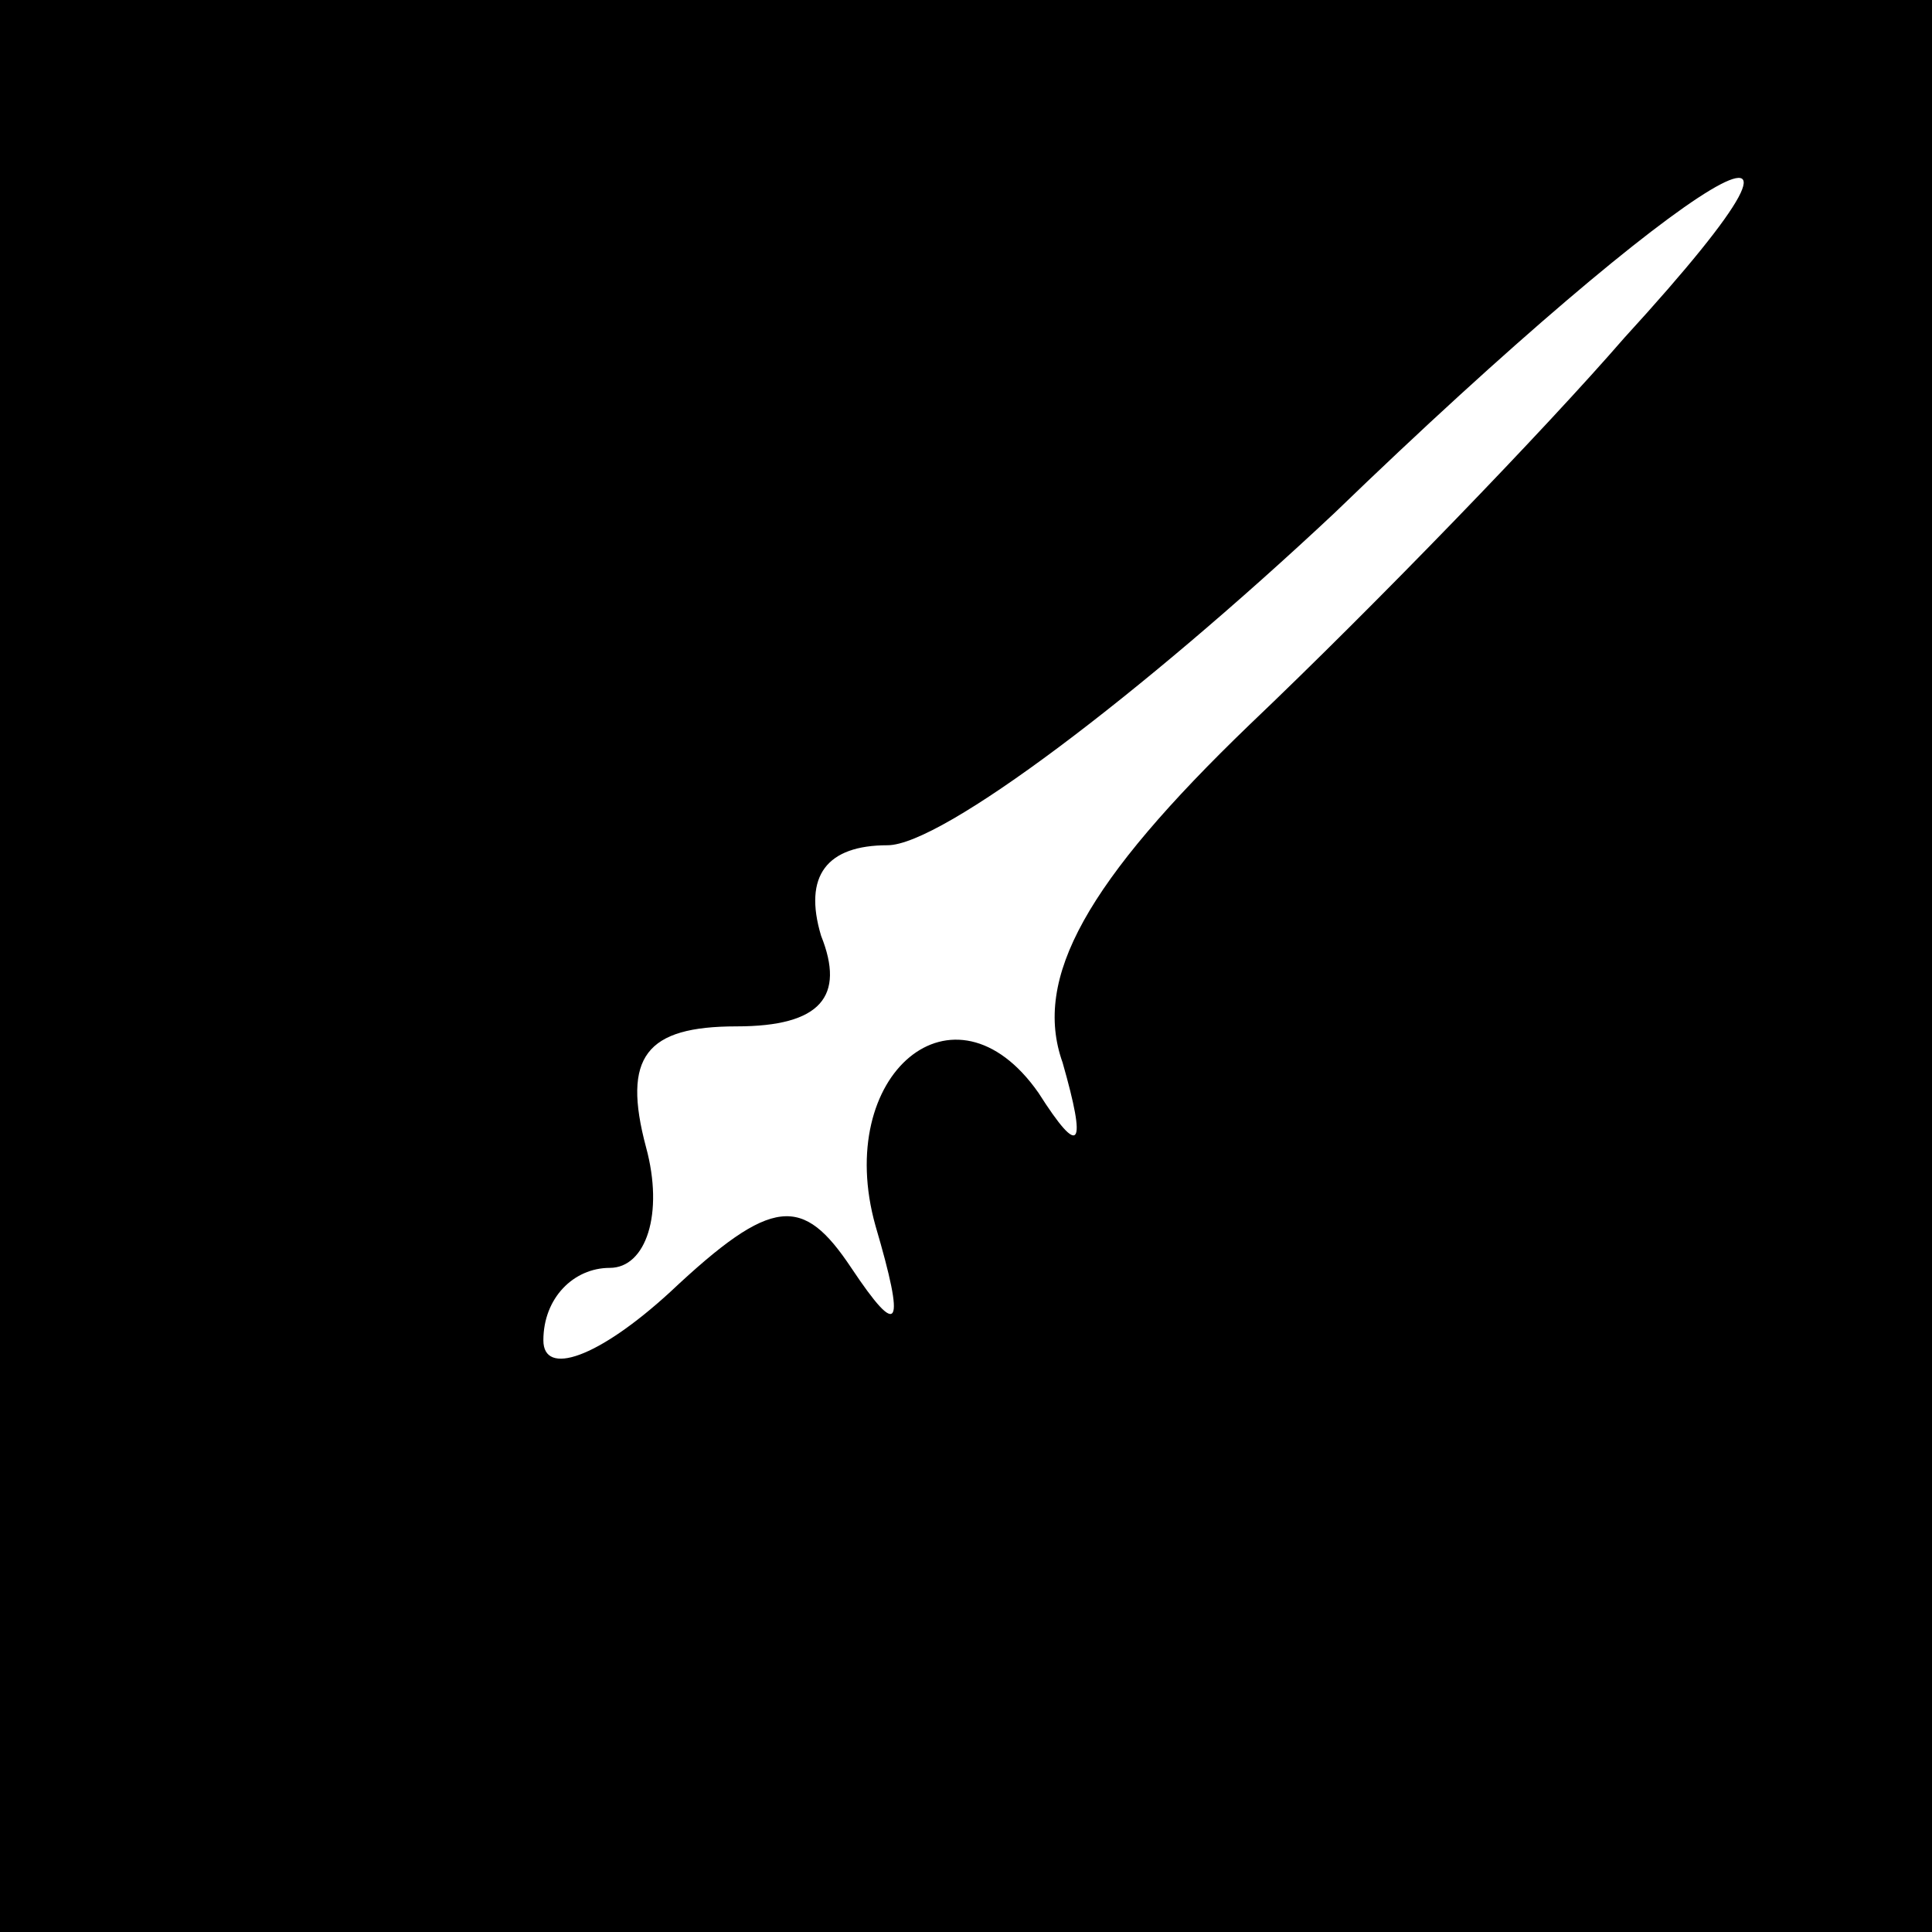 <?xml version="1.0" standalone="no"?>
<!DOCTYPE svg PUBLIC "-//W3C//DTD SVG 20010904//EN"
 "http://www.w3.org/TR/2001/REC-SVG-20010904/DTD/svg10.dtd">
<svg version="1.0" xmlns="http://www.w3.org/2000/svg"
 width="32pt" height="32pt" viewBox="0 0 32 32"
 preserveAspectRatio="xMidYMid meet">
<rect x="0" y="0" width="32" height="32" fill="#808080" stroke="none"/>
<g transform="translate(0,32) scale(0.1,-0.1)"
fill="#000000" stroke="none">
<path fill="#000000" stroke="none" d="M0 160 l0 -160 160 0 160 0 0 160 0
160 -160 0 -160 0 0 -160z"/>
<path fill="#ffffff" stroke="none" d="M269 264 c-13 -15 -41 -44 -62 -64 -27
-26 -36 -42 -31 -56 4 -14 3 -16 -4 -5 -14 20 -34 3 -27 -22 5 -17 4 -19 -4
-7 -8 12 -13 12 -30 -4 -12 -11 -21 -14 -21 -8 0 7 5 12 11 12 6 0 9 9 6 20
-4 15 0 20 15 20 14 0 18 5 14 15 -3 10 1 15 11 15 9 0 42 25 74 55 59 57 91
76 48 29z"/>
</g>
</svg>
